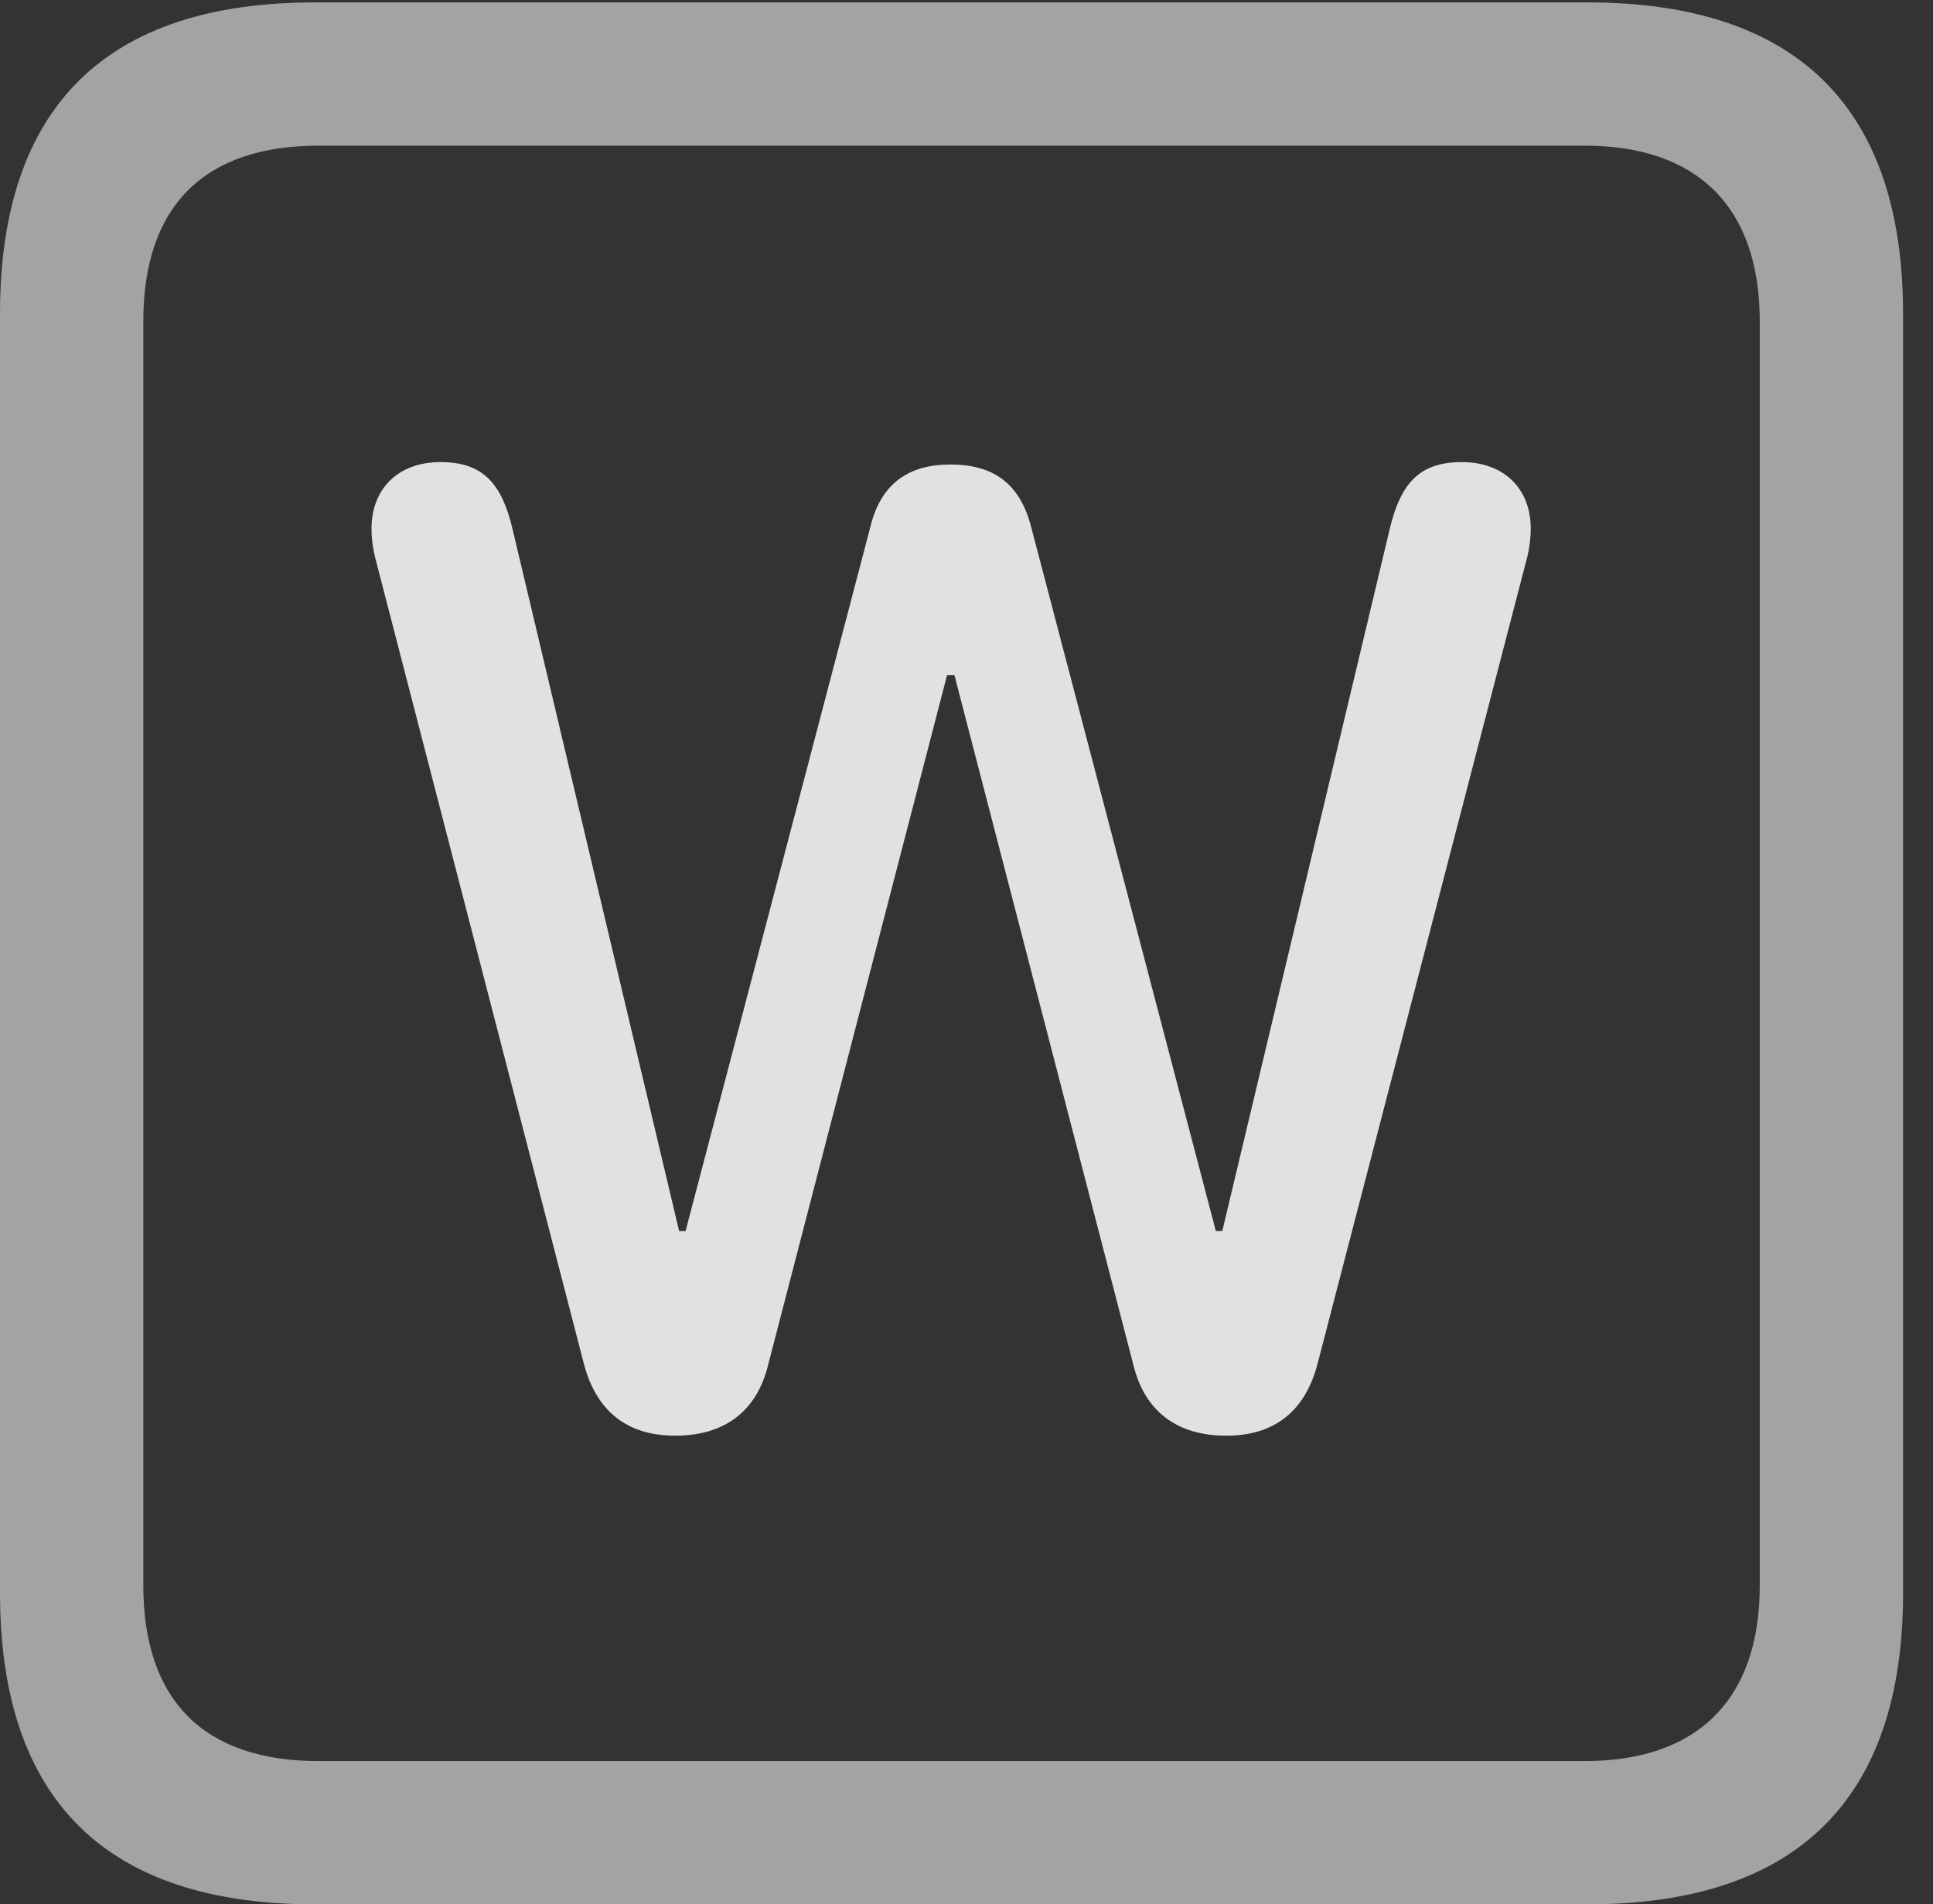 <?xml version="1.0" encoding="UTF-8"?>
<!--Generator: Apple Native CoreSVG 232.5-->
<!DOCTYPE svg
PUBLIC "-//W3C//DTD SVG 1.1//EN"
       "http://www.w3.org/Graphics/SVG/1.1/DTD/svg11.dtd">
<svg version="1.1" xmlns="http://www.w3.org/2000/svg" xmlns:xlink="http://www.w3.org/1999/xlink" width="23.32" height="22.979">
 <rect width="100%" height="100%" fill="#333333" stroke="none"/>
 <g>
  <rect height="22.979" opacity="0" width="23.32" x="0" y="0"/>
  <path d="M3.799 22.979L19.15 22.979C21.68 22.979 22.959 21.709 22.959 19.219L22.959 3.789C22.959 1.299 21.68 0.029 19.15 0.029L3.799 0.029C1.279 0.029 0 1.289 0 3.789L0 19.219C0 21.719 1.279 22.979 3.799 22.979ZM3.838 21.25C2.471 21.25 1.729 20.527 1.729 19.131L1.729 3.877C1.729 2.48 2.471 1.758 3.838 1.758L19.121 1.758C20.459 1.758 21.23 2.48 21.23 3.877L21.23 19.131C21.23 20.527 20.459 21.25 19.121 21.25Z" fill="#ffffff" fill-opacity="0.55"/>
  <path d="M8.145 17.324C8.74 17.324 9.131 17.031 9.268 16.465L11.426 8.145L11.514 8.145L13.672 16.465C13.809 17.031 14.199 17.324 14.795 17.324C15.381 17.324 15.752 17.021 15.898 16.445L18.428 6.709C18.457 6.582 18.467 6.484 18.467 6.377C18.467 5.898 18.145 5.576 17.637 5.576C17.139 5.576 16.895 5.811 16.758 6.416L14.746 14.854L14.668 14.854L12.432 6.328C12.295 5.84 11.992 5.605 11.465 5.605C10.957 5.605 10.635 5.84 10.508 6.328L8.271 14.854L8.193 14.854L6.191 6.416C6.055 5.811 5.811 5.576 5.312 5.576C4.805 5.576 4.482 5.898 4.482 6.377C4.482 6.484 4.492 6.582 4.521 6.709L7.041 16.445C7.188 17.021 7.559 17.324 8.145 17.324Z" fill="#ffffff" fill-opacity="0.85"/>
 </g>
</svg>
